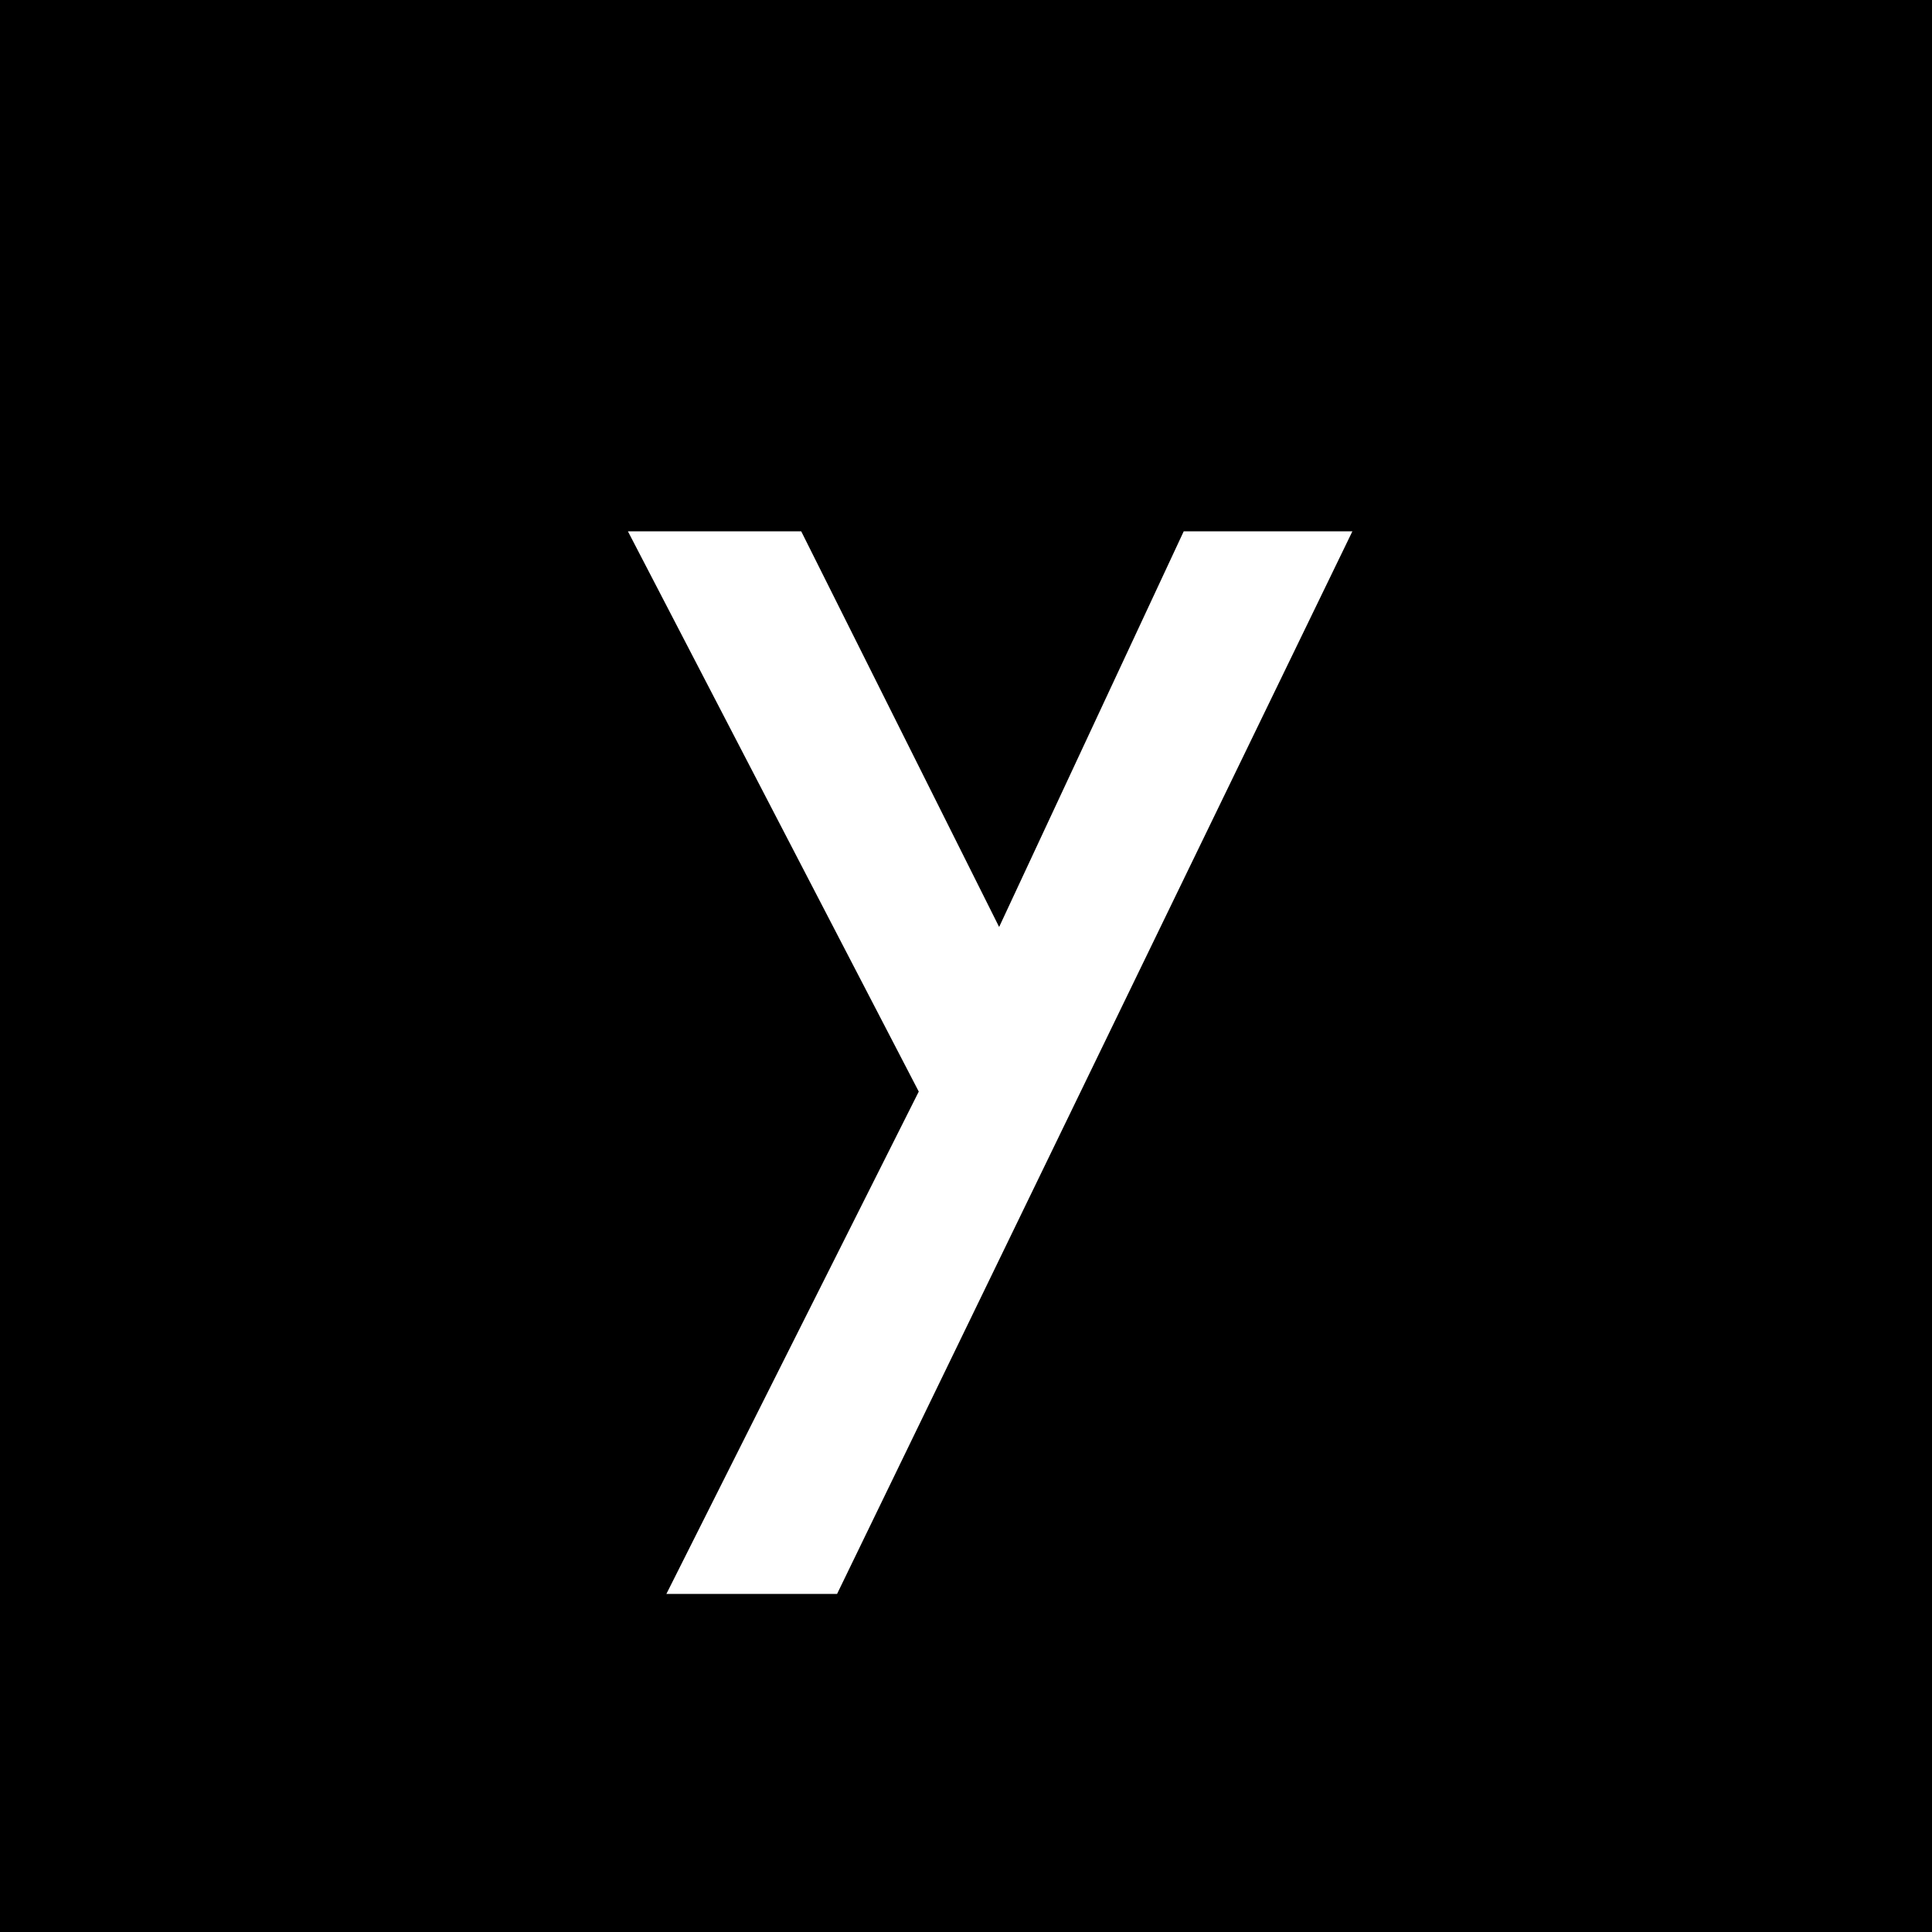 <svg width="40" height="40" viewBox="0 0 40 40" fill="none" xmlns="http://www.w3.org/2000/svg">
<rect width="40" height="40" fill="black"/>
<path d="M19.022 22.6L13 11H16.588L20.686 19.192L24.508 11H28L17.331 33H13.797L19.022 22.6Z" fill="white"/>
</svg>
